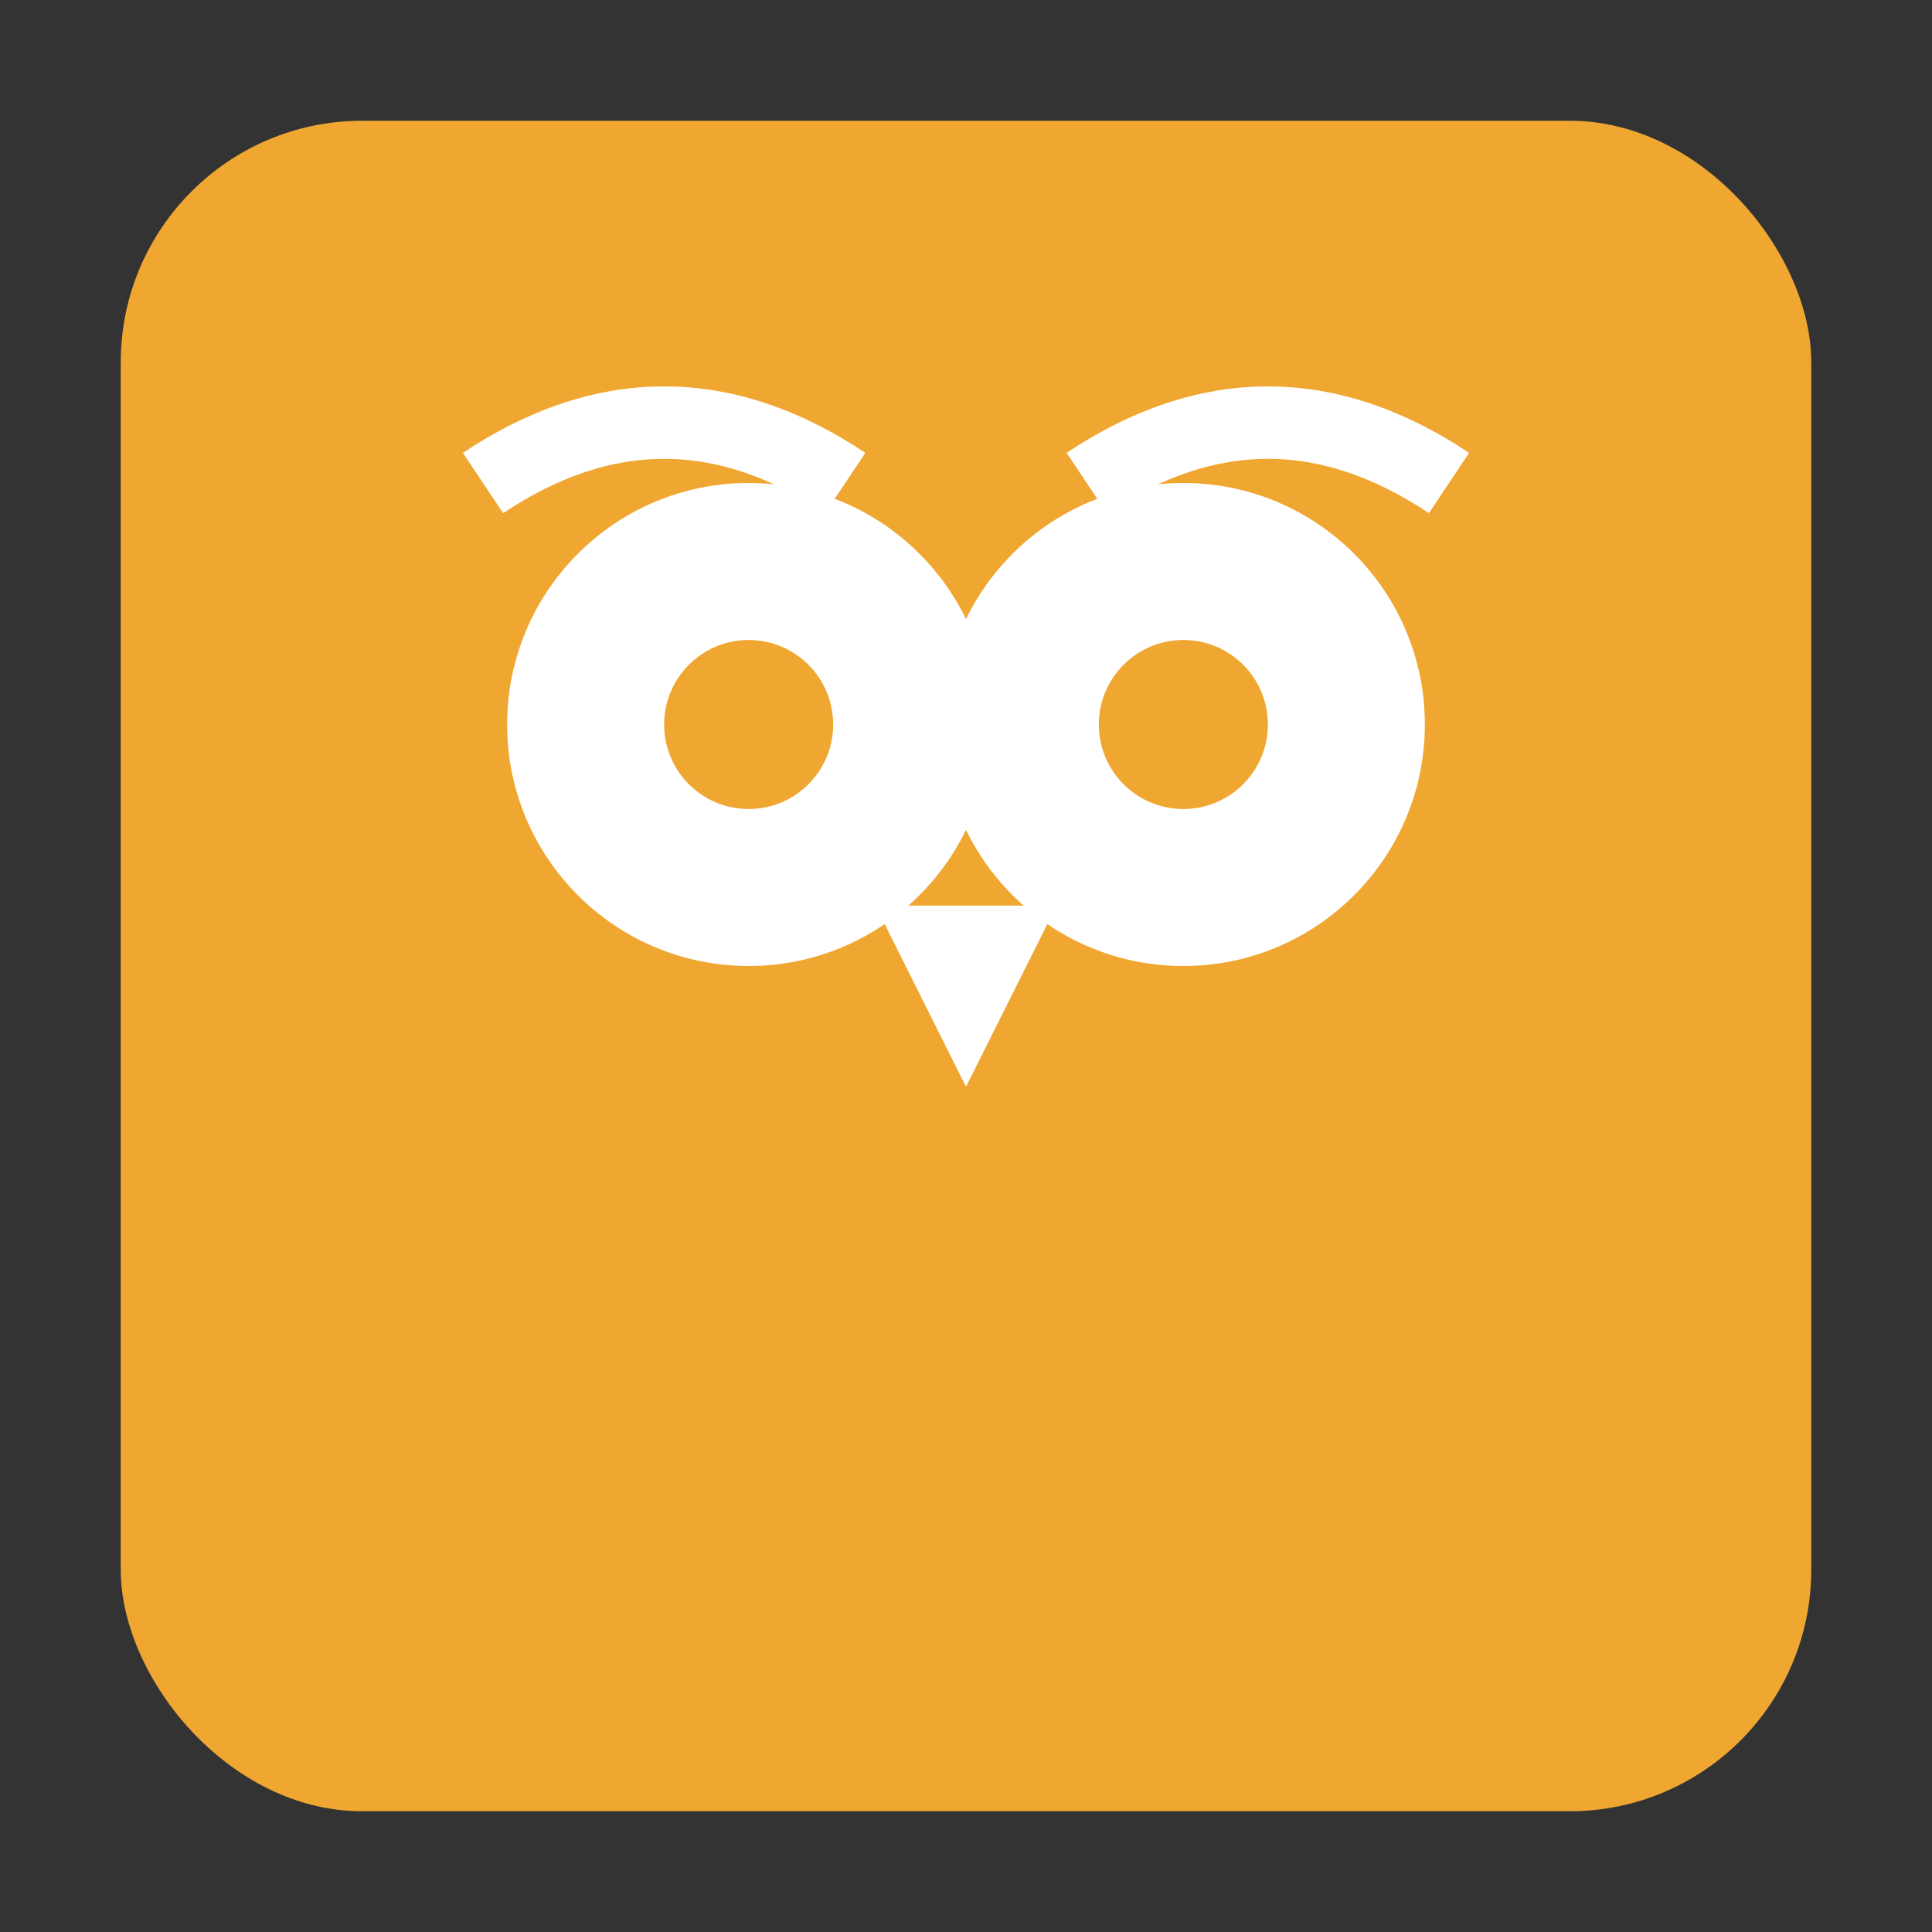 <svg xmlns="http://www.w3.org/2000/svg" width="16" height="16" viewBox="0 0 16 16">
    <rect x="0" y="0" width="16" height="16" fill="#333333" stroke="none"/>
    <g fill="none" fill-rule="evenodd">
        <!-- Background -->
        <rect width="14" height="14" x="1" y="1" fill="#F0A732" rx="2"/>

        <!-- Owl eyes (moved inward and enlarged) -->
        <circle cx="6.2" cy="6" r="2" fill="#FFF"/>
        <circle cx="9.8" cy="6" r="2" fill="#FFF"/>

        <!-- Pupils (moved inward and enlarged to match new eyes) -->
        <circle cx="6.2" cy="6" r="0.7" fill="#F0A732"/>
        <circle cx="9.8" cy="6" r="0.7" fill="#F0A732"/>

        <!-- Beak (enlarged and centered slightly lower) -->
        <path d="M7.25 7.5 L8.75 7.5 L8 9 Z" fill="#FFF"/>

        <!-- Feathered brow hint -->
        <path d="M4 4 Q5.5 3 7 4" stroke="#FFF" stroke-width="0.6"/>
        <path d="M9 4 Q10.5 3 12 4" stroke="#FFF" stroke-width="0.6"/>
    </g>
</svg>
